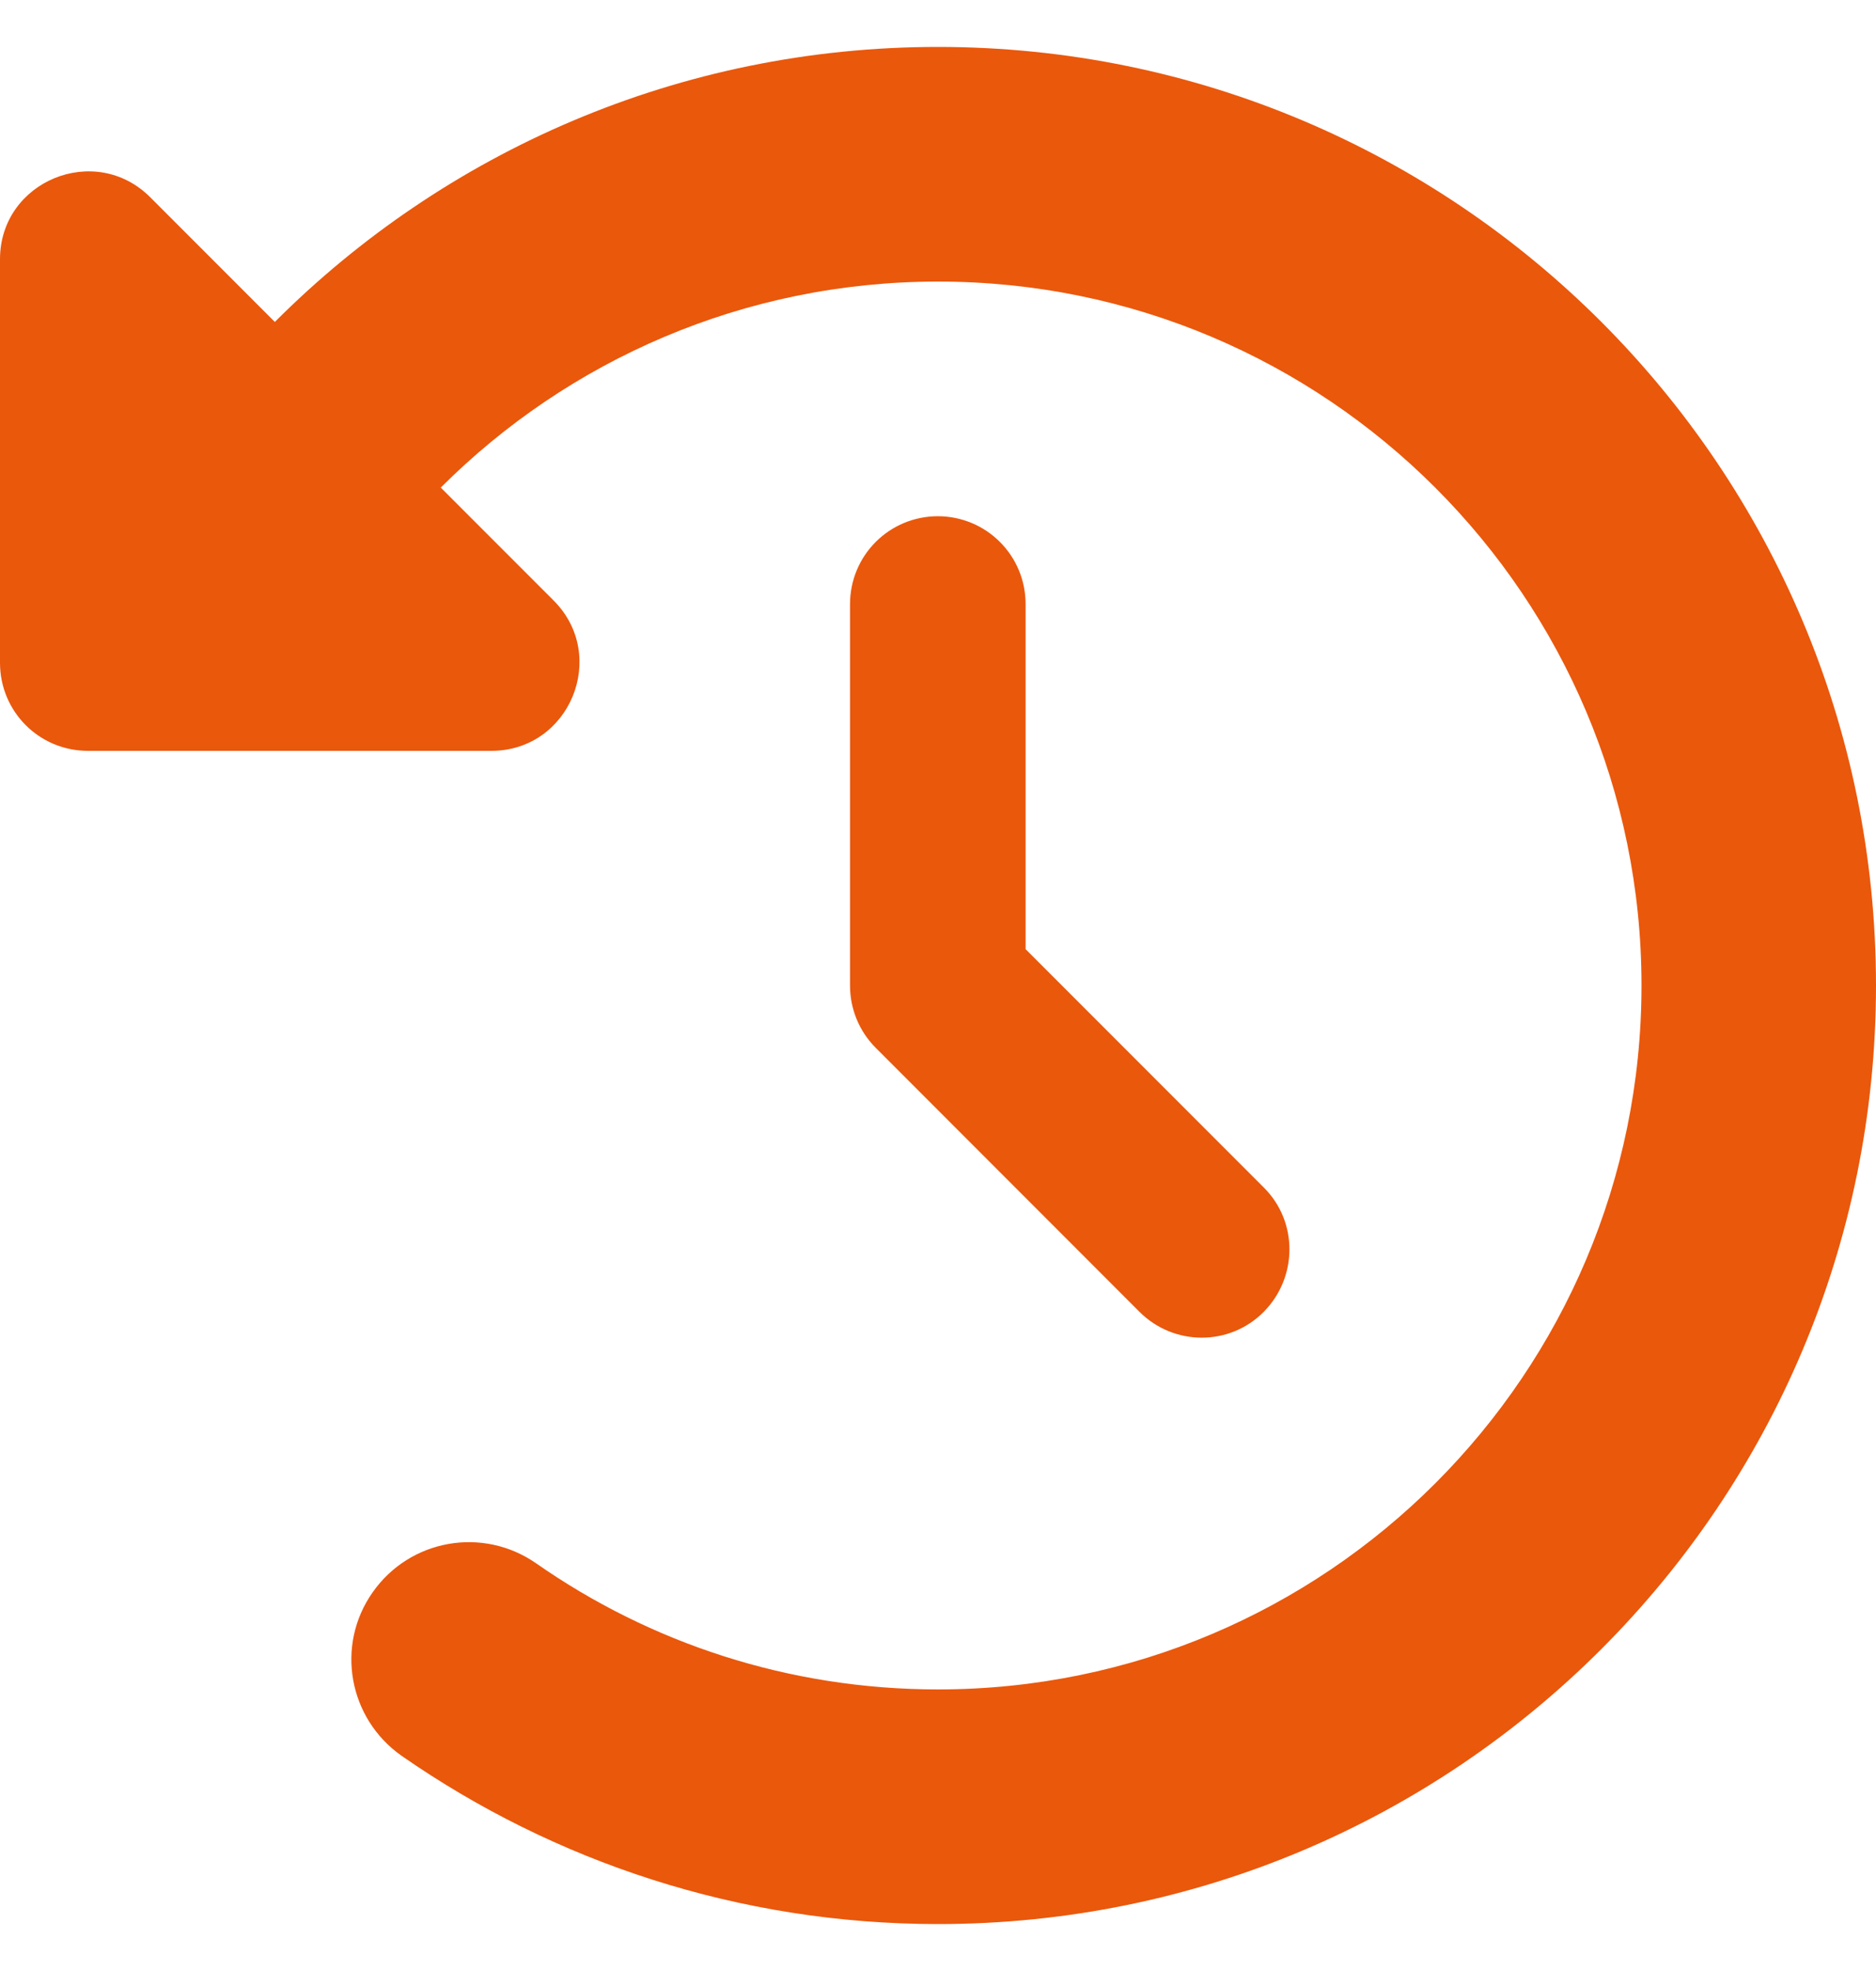 <svg width="20" height="21" viewBox="0 0 20 21" fill="none" xmlns="http://www.w3.org/2000/svg">
<g clip-path="url(#clip0_269_3785)">
<path d="M2.93 3.43L1.602 2.102C1.012 1.512 0 1.93 0 2.762V7.062C0 7.582 0.418 8 0.938 8H5.238C6.074 8 6.492 6.988 5.902 6.398L4.699 5.195C6.055 3.84 7.93 3 10 3C14.141 3 17.5 6.359 17.5 10.5C17.5 14.641 14.141 18 10 18C8.406 18 6.93 17.504 5.715 16.656C5.148 16.262 4.371 16.398 3.973 16.965C3.574 17.531 3.715 18.309 4.281 18.707C5.906 19.836 7.879 20.5 10 20.5C15.523 20.5 20 16.023 20 10.5C20 4.977 15.523 0.5 10 0.5C7.238 0.5 4.738 1.621 2.93 3.43ZM10 5.5C9.48 5.5 9.062 5.918 9.062 6.438V10.5C9.062 10.75 9.16 10.988 9.336 11.164L12.148 13.977C12.516 14.344 13.109 14.344 13.473 13.977C13.836 13.609 13.84 13.016 13.473 12.652L10.934 10.113V6.438C10.934 5.918 10.516 5.5 9.996 5.5H10Z" fill="#EA580C"/>
</g>
<defs>
<clipPath id="clip0_269_3785">
<path d="M0 0.5H20V20.5H0V0.5Z" fill="white"/>
</clipPath>
</defs>
</svg>
